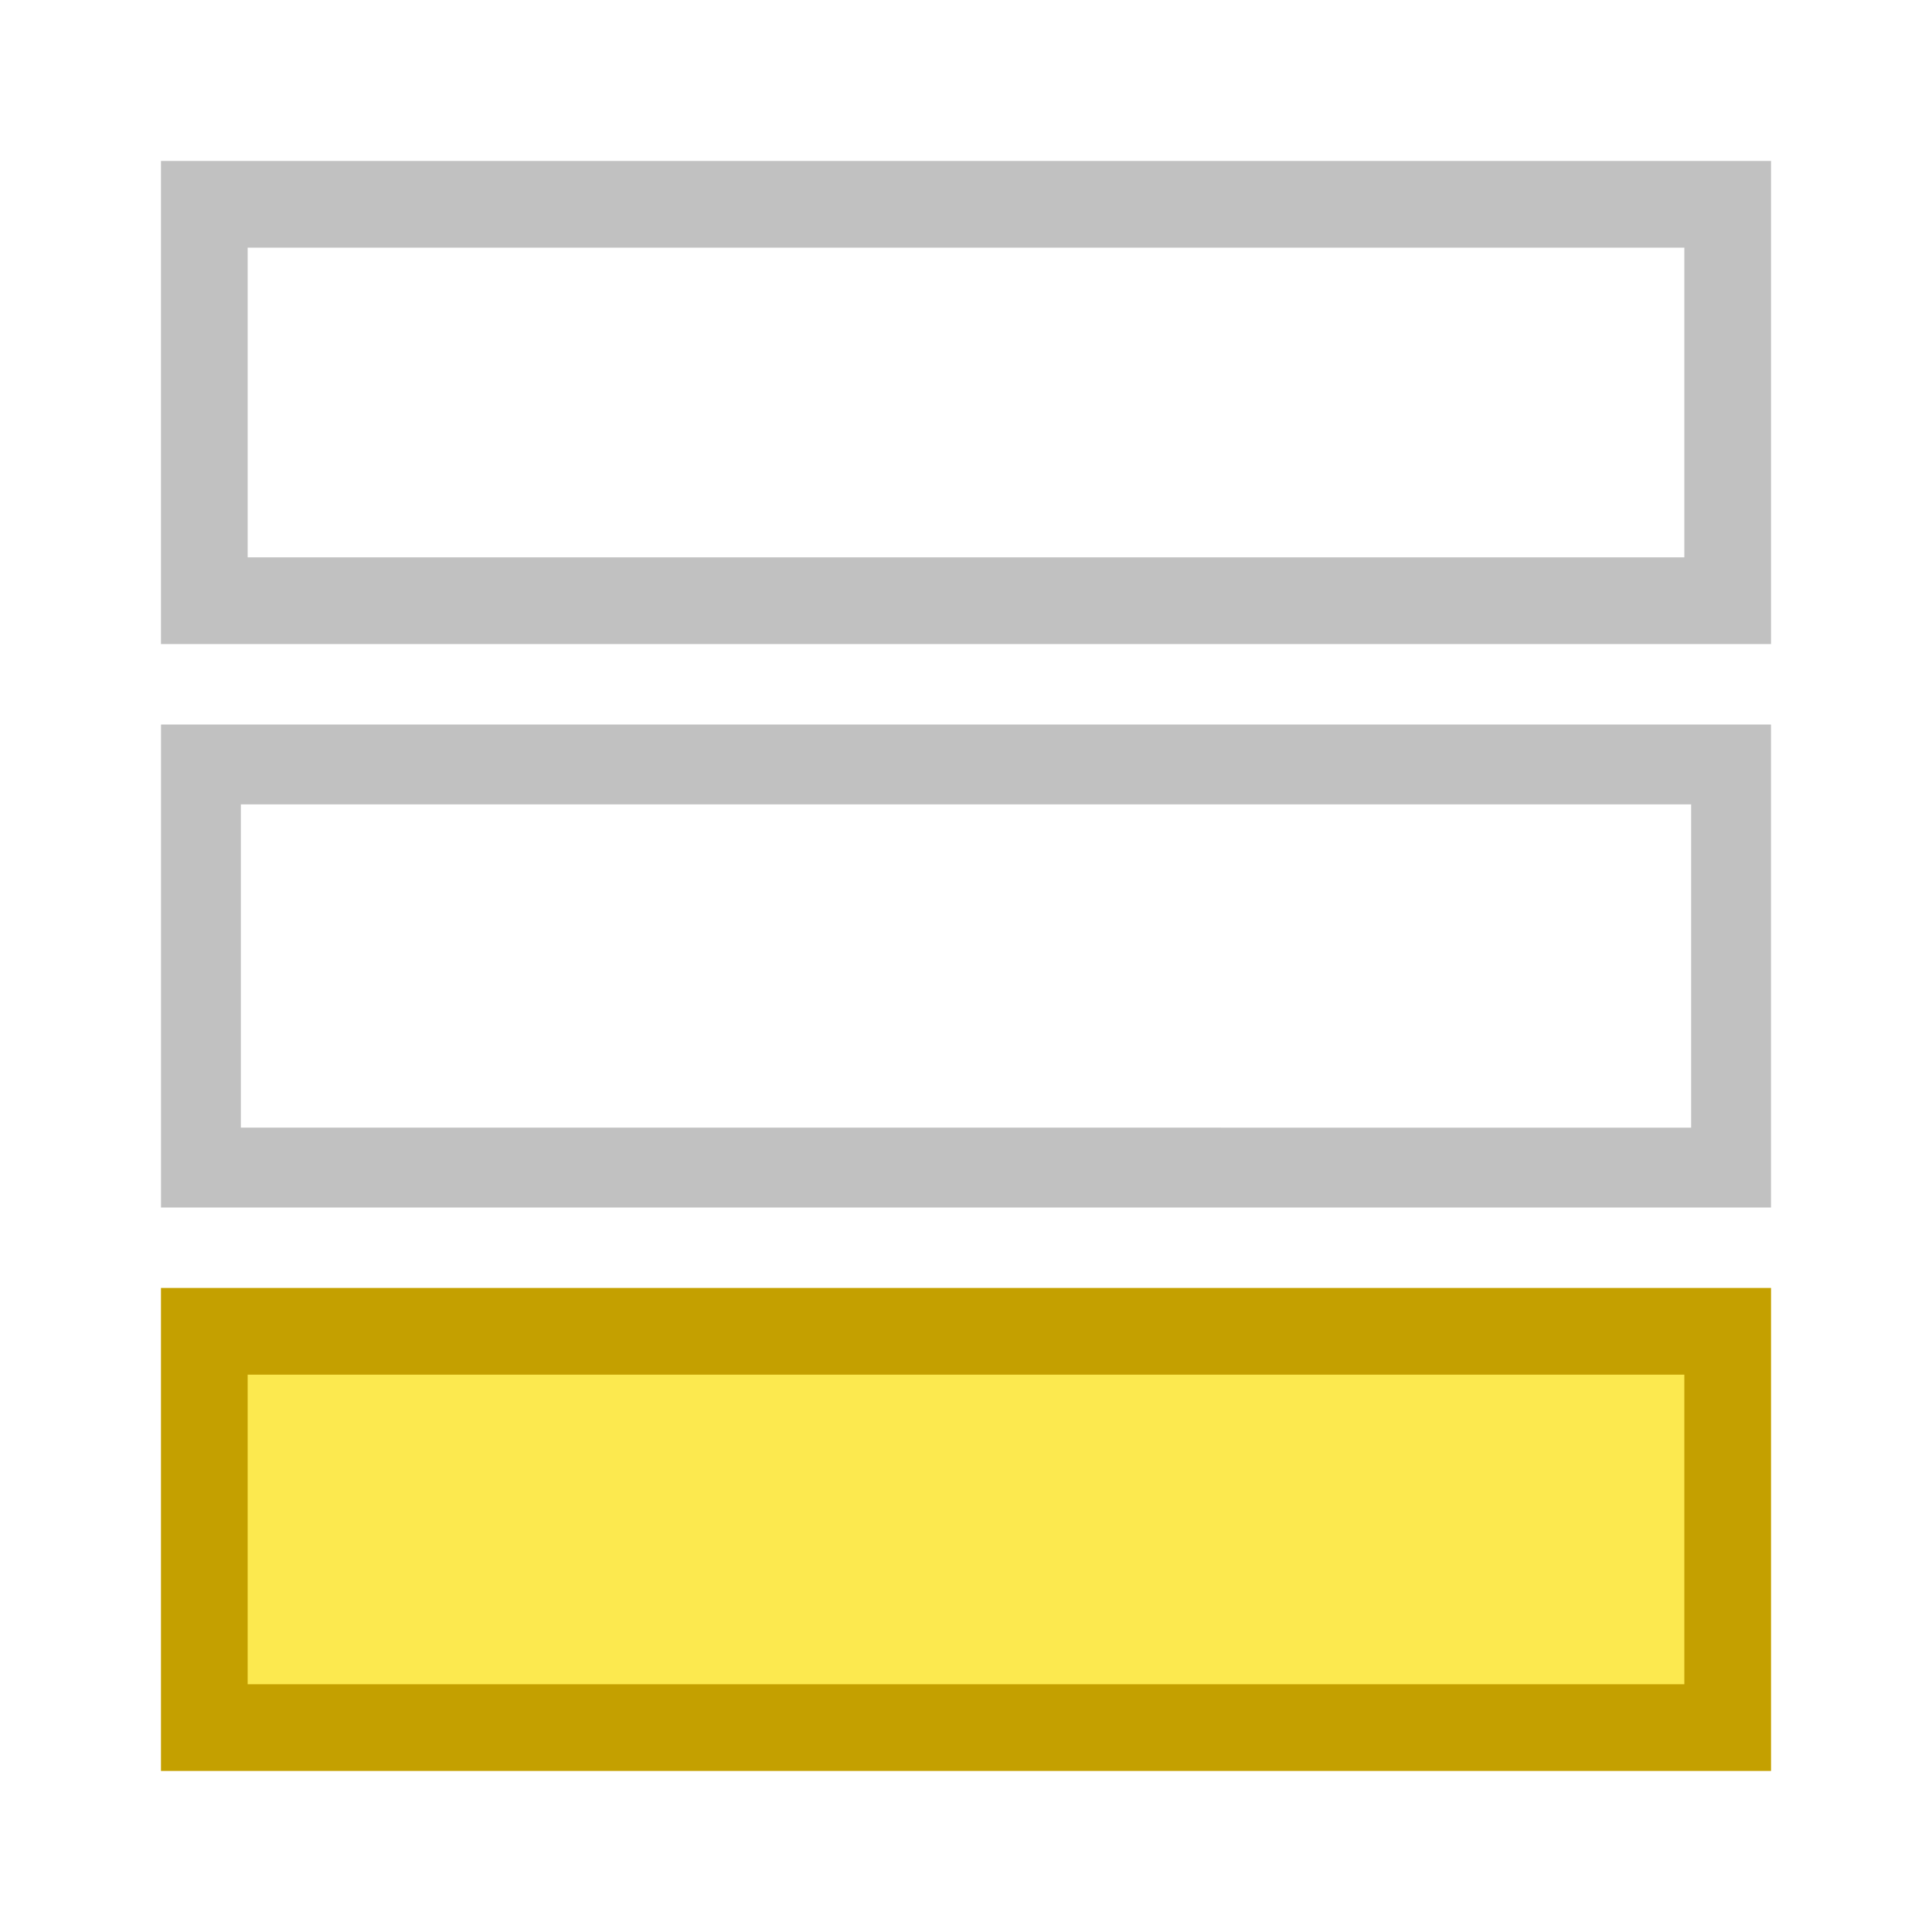 <?xml version="1.0" encoding="UTF-8" standalone="no"?>
<svg
   enable-background="new 0 0 24 24"
   height="24"
   viewBox="0 0 24 24"
   width="24"
   version="1.1"
   id="svg12"
   sodipodi:docname="mActionSelectPartial.svg"
   inkscape:version="1.1.2 (0a00cf5339, 2022-02-04)"
   xmlns:inkscape="http://www.inkscape.org/namespaces/inkscape"
   xmlns:sodipodi="http://sodipodi.sourceforge.net/DTD/sodipodi-0.dtd"
   xmlns="http://www.w3.org/2000/svg"
   xmlns:svg="http://www.w3.org/2000/svg">
  <defs
     id="defs16" />
  <sodipodi:namedview
     id="namedview14"
     pagecolor="#ffffff"
     bordercolor="#666666"
     borderopacity="1.0"
     inkscape:pageshadow="2"
     inkscape:pageopacity="0.0"
     inkscape:pagecheckerboard="0"
     showgrid="false"
     inkscape:zoom="34.583333"
     inkscape:cx="-1.4313253"
     inkscape:cy="12"
     inkscape:window-width="1920"
     inkscape:window-height="1052"
     inkscape:window-x="1920"
     inkscape:window-y="0"
     inkscape:window-maximized="1"
     inkscape:current-layer="svg12" />
  <path
     d="m 2.496,9.496 h 19.008 v 5.008 H 2.496 Z"
     stroke-width="0.992"
     id="path2"
     style="fill:none;stroke:#c1c1c1;stroke-linecap:round;stroke-opacity:1" />
  <path
     d="M 2.538,2.538 H 21.462 V 7.462 H 2.538 Z"
     id="path4"
     style="fill:none;stroke:#c1c1c1;stroke-width:1.077;stroke-linecap:round;stroke-opacity:1" />
  <path
     d="M 2.538,16.538 H 21.462 v 4.923 H 2.538 Z"
     id="path6"
     style="fill:#fce94f;stroke:#c4a000;stroke-width:1.077;stroke-linecap:round" />
</svg>

